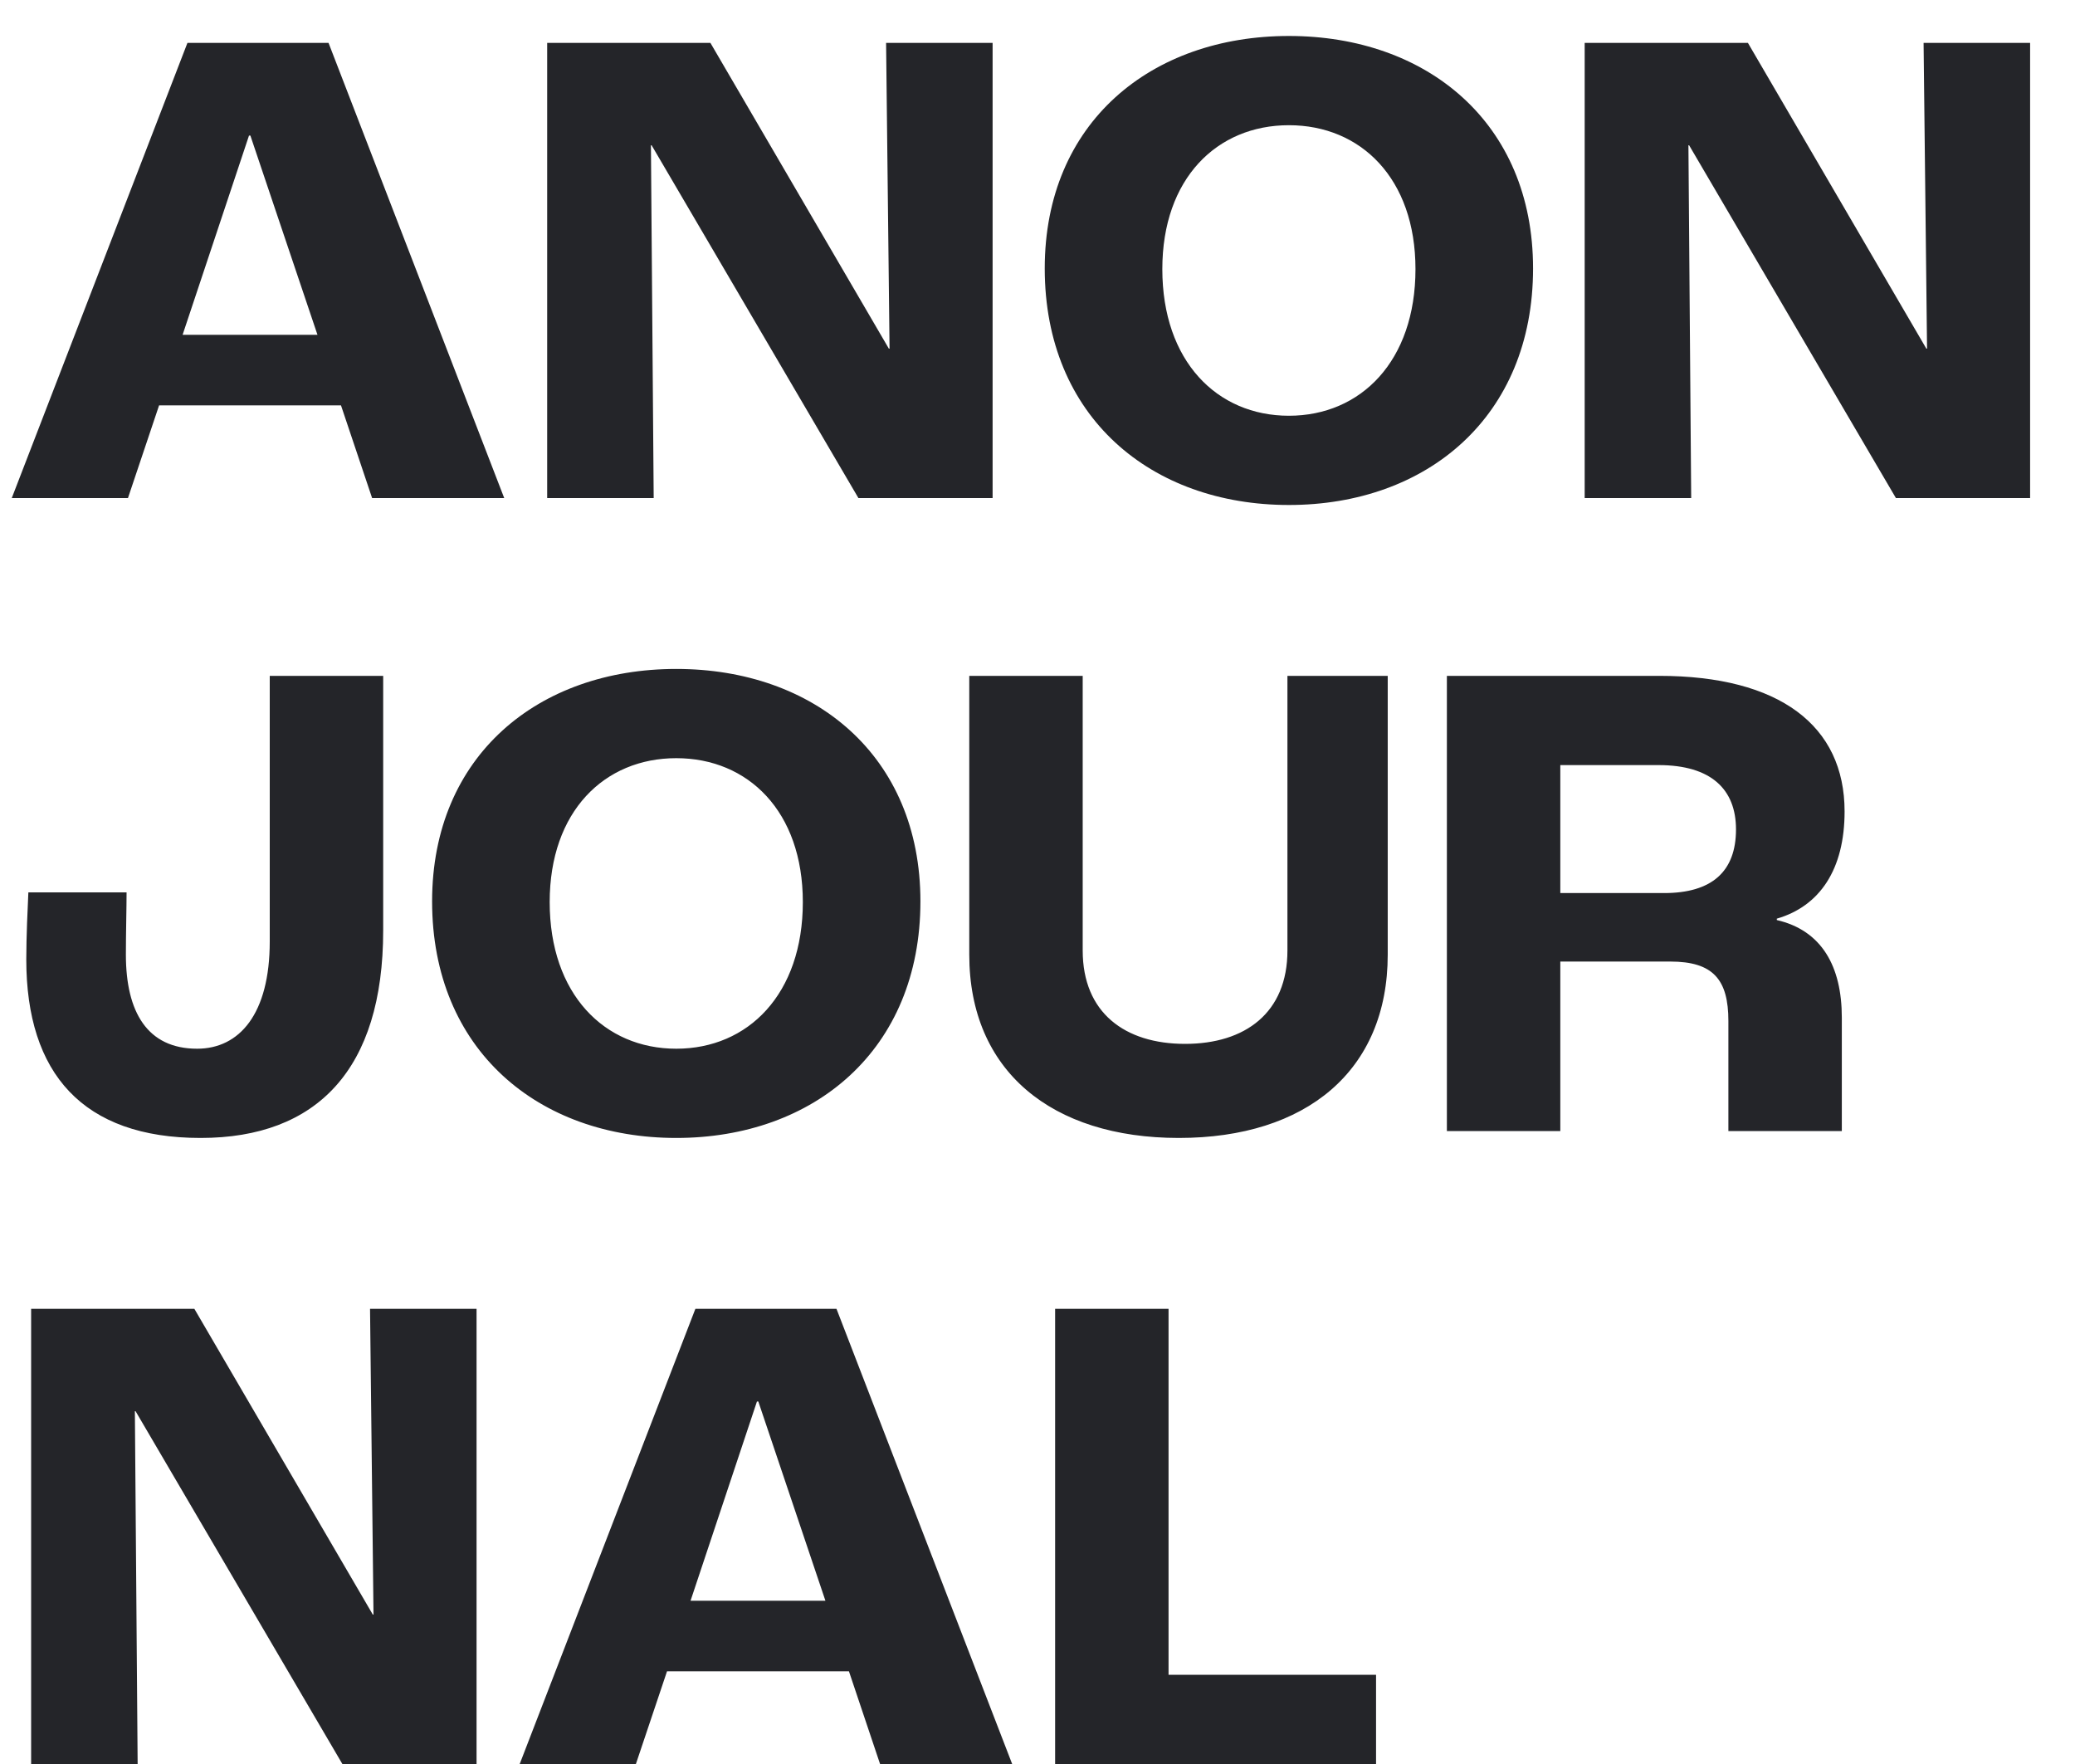 <svg width="600" height="510" viewBox="0 0 600 510" fill="none" xmlns="http://www.w3.org/2000/svg">
<path d="M107.6 144H145.8L95 12.4H54.2L3.4 144H37L46 117.2H98.6L107.6 144ZM52.8 96.8L72 39.2H72.4L91.8 96.8H52.8ZM158.219 144H189.019L188.219 42H188.419L248.219 144H287.019V12.4H256.219L257.219 100.8H257.019L205.419 12.4H158.219V144ZM372.694 146C412.494 146 443.294 120.6 443.294 77.6C443.294 35.4 412.494 10.4 372.694 10.4C332.894 10.4 302.094 35.4 302.094 77.6C302.094 120.6 332.894 146 372.694 146ZM372.694 120.2C351.894 120.2 336.094 104.4 336.094 77.8C336.094 51.6 351.894 36.2 372.694 36.2C393.494 36.2 409.294 51.6 409.294 77.8C409.294 104.4 393.494 120.2 372.694 120.2ZM458.219 144H489.019L488.219 42H488.419L548.219 144H587.019V12.4H556.219L557.219 100.8H557.019L505.419 12.4H458.219V144ZM58 329C91.6 329 110.8 309.2 110.8 269V195.4H78V272.2C78 293.2 69.2 303.2 57 303.2C42.6 303.2 36.4 292.6 36.4 276C36.4 270 36.6 262.2 36.6 258H8.2C8 262.4 7.6 270.8 7.6 277.4C7.6 310.4 24 329 58 329ZM195.545 329C235.345 329 266.145 303.6 266.145 260.6C266.145 218.4 235.345 193.4 195.545 193.4C155.745 193.4 124.945 218.4 124.945 260.6C124.945 303.6 155.745 329 195.545 329ZM195.545 303.2C174.745 303.2 158.945 287.4 158.945 260.8C158.945 234.6 174.745 219.2 195.545 219.2C216.345 219.2 232.145 234.6 232.145 260.8C232.145 287.4 216.345 303.2 195.545 303.2ZM340.87 329C377.67 329 401.27 309.6 401.27 276V195.4H372.27V274.8C372.27 292.8 360.07 301.8 342.67 301.8C325.27 301.8 313.07 292.8 313.07 274.8V195.4H280.27V276C280.27 309.6 304.07 329 340.87 329ZM418.375 327H451.175V278H482.975C495.375 278 499.775 283.2 499.775 295.2V327H532.575V294.2C532.575 279.4 526.775 269 513.775 266V265.6C526.175 262 533.375 251.4 533.375 234.6C533.375 209.8 514.575 195.4 479.775 195.4H418.375V327ZM451.175 258.2V221.2H479.575C494.775 221.2 501.975 228.2 501.975 239.8C501.975 252 494.975 258.2 481.175 258.2H451.175ZM9 510H39.8L39 408H39.2L99 510H137.8V378.4H107L108 466.8H107.8L56.2 378.4H9V510ZM254.475 510H292.675L241.875 378.4H201.075L150.275 510H183.875L192.875 483.2H245.475L254.475 510ZM199.675 462.8L218.875 405.2H219.275L238.675 462.8H199.675ZM305.094 510H397.894V484.2H337.894V378.4H305.094V510Z" fill="#242529"/>
</svg>
